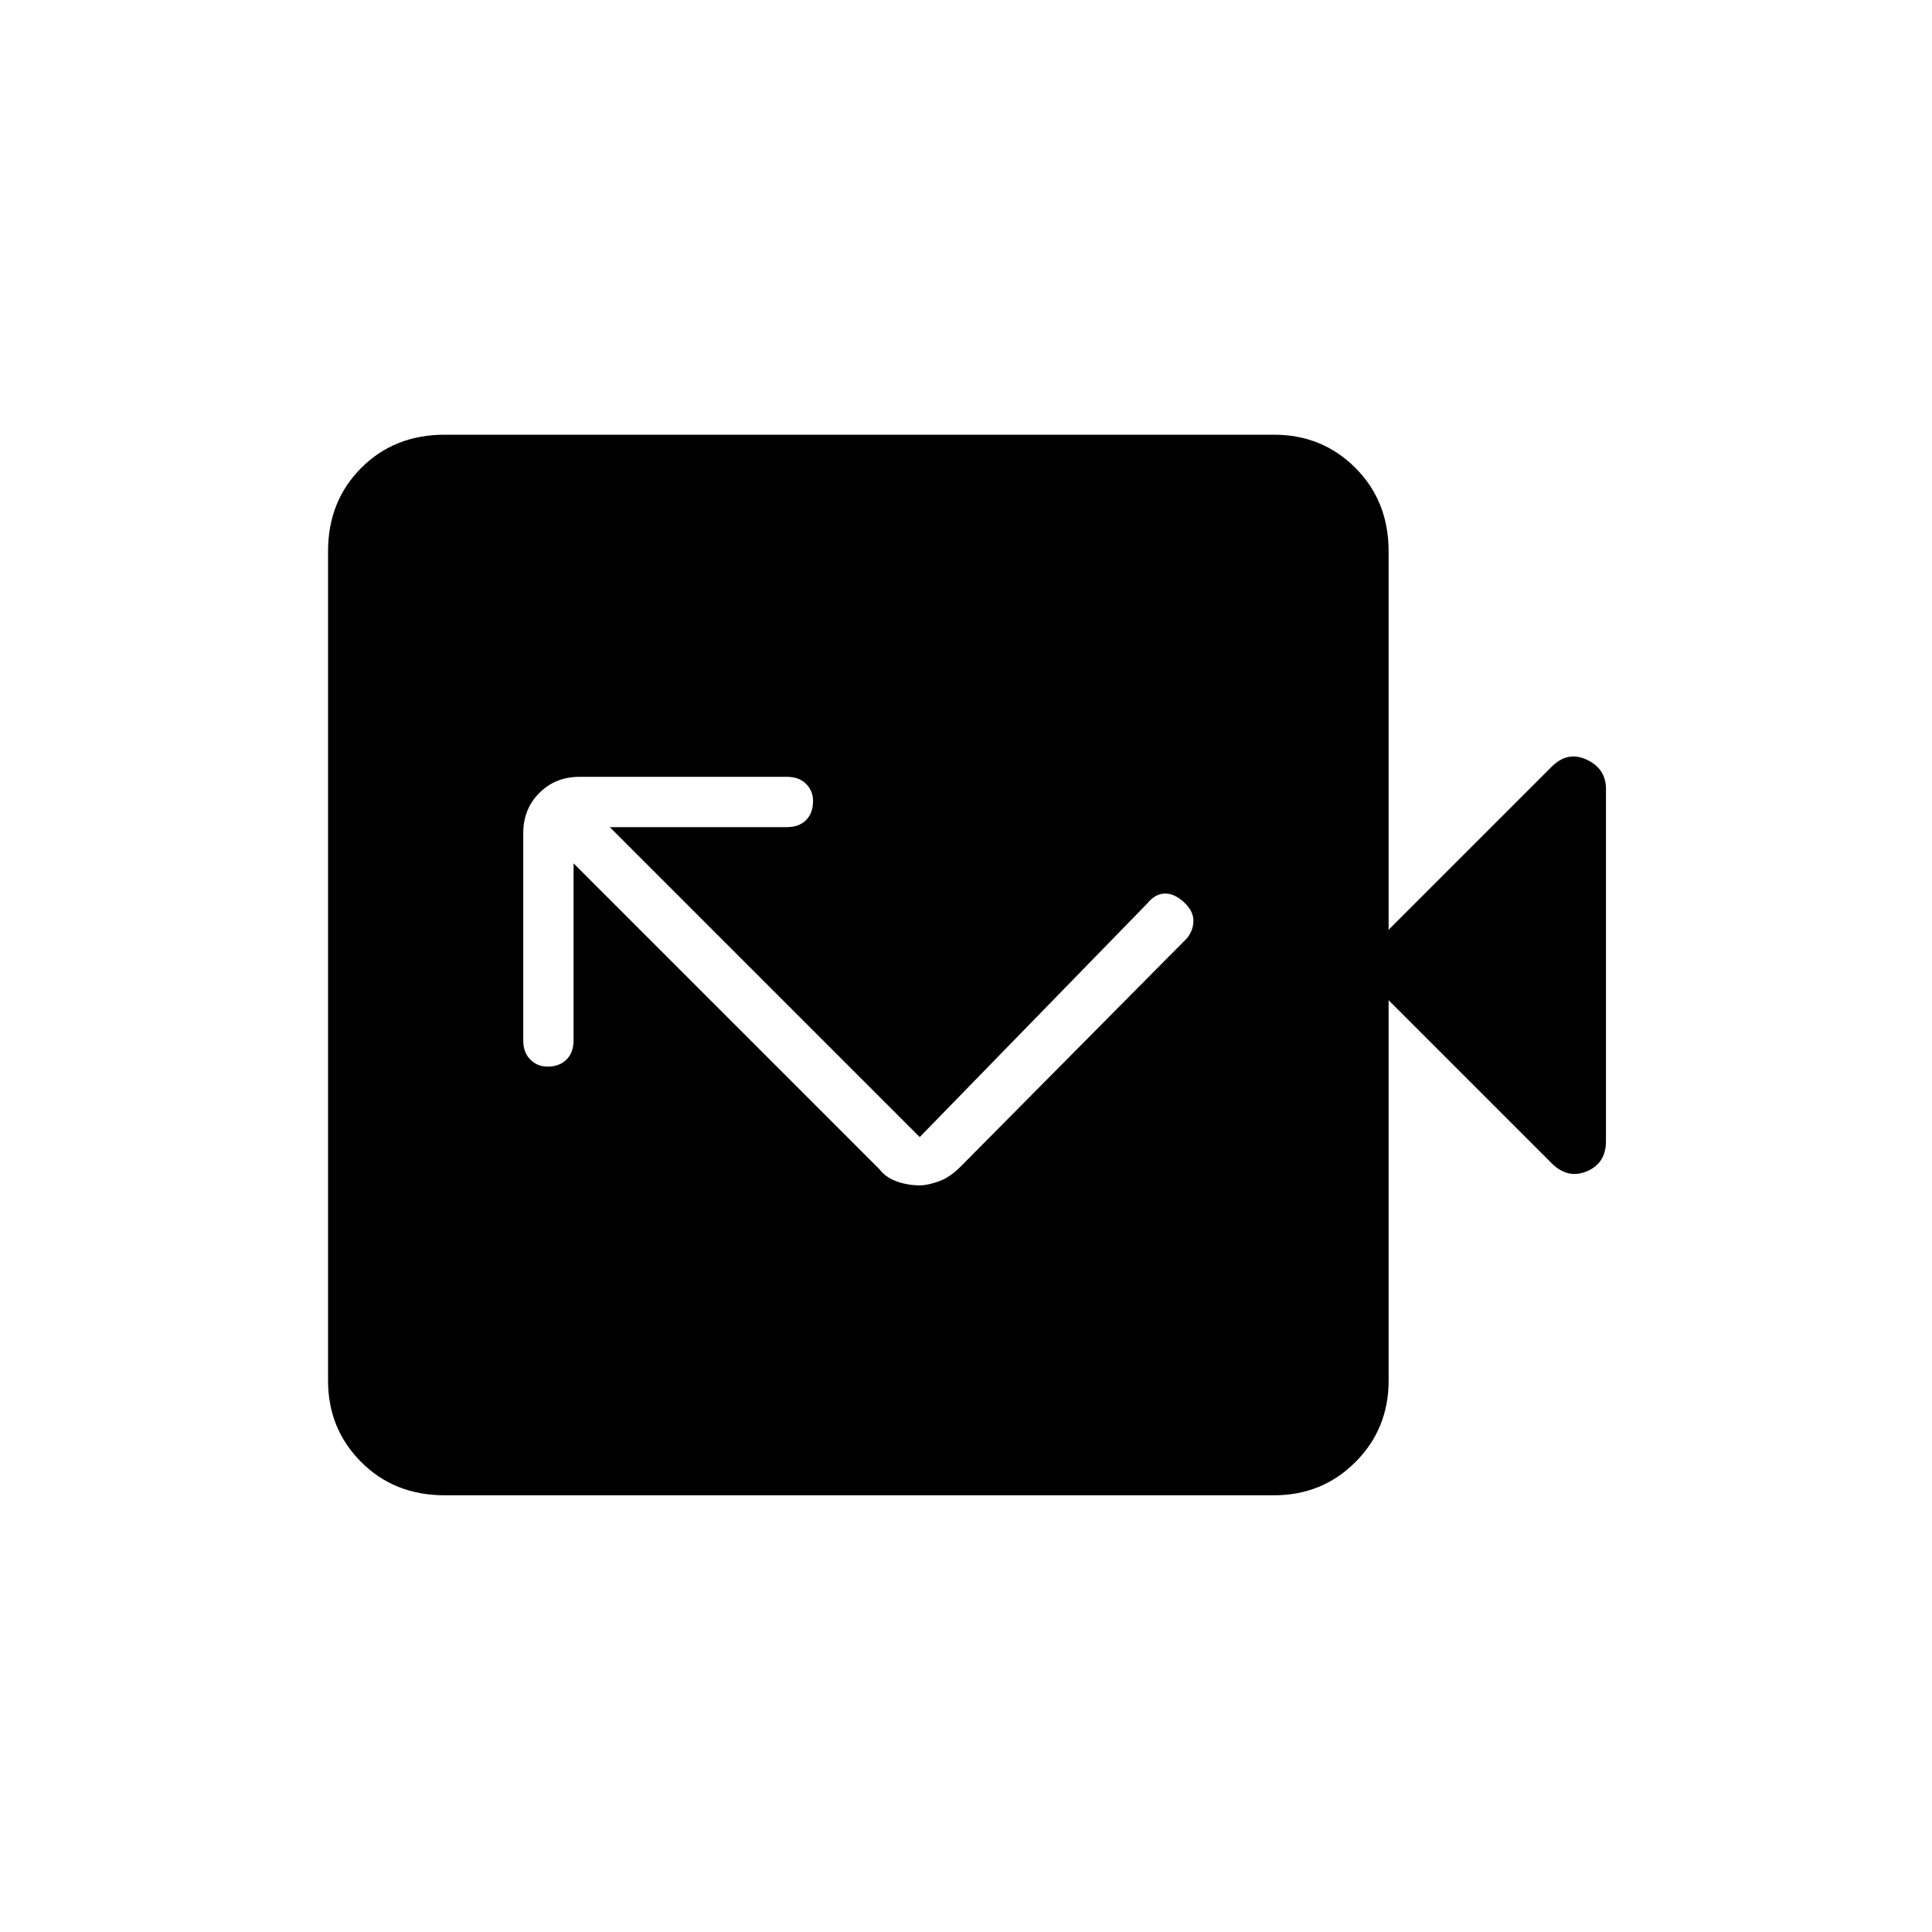 <svg xmlns="http://www.w3.org/2000/svg" height="24" width="24"><path d="m11.425 14.125-3.85-3.85h2.2q.15 0 .238-.087.087-.088.087-.238 0-.125-.087-.213-.088-.087-.238-.087H7.2q-.3 0-.5.2t-.2.5v2.575q0 .15.088.237.087.088.212.088.15 0 .237-.088.088-.087.088-.237v-2.2l3.8 3.8q.075.1.212.15.138.05.288.05.1 0 .238-.05.137-.05.262-.175l2.825-2.85q.075-.1.075-.212 0-.113-.1-.213-.125-.125-.25-.125t-.225.125Zm-5.9 4.45q-.625 0-1.037-.412-.413-.413-.413-1.013V6.85q0-.625.413-1.038Q4.9 5.4 5.525 5.4h10.3q.6 0 1.012.412.413.413.413 1.038v4.7l2.025-2.025q.2-.2.438-.087.237.112.237.362v4.375q0 .275-.237.375-.238.1-.438-.1l-2.025-2.025v4.725q0 .6-.413 1.013-.412.412-1.012.412Z"/></svg>